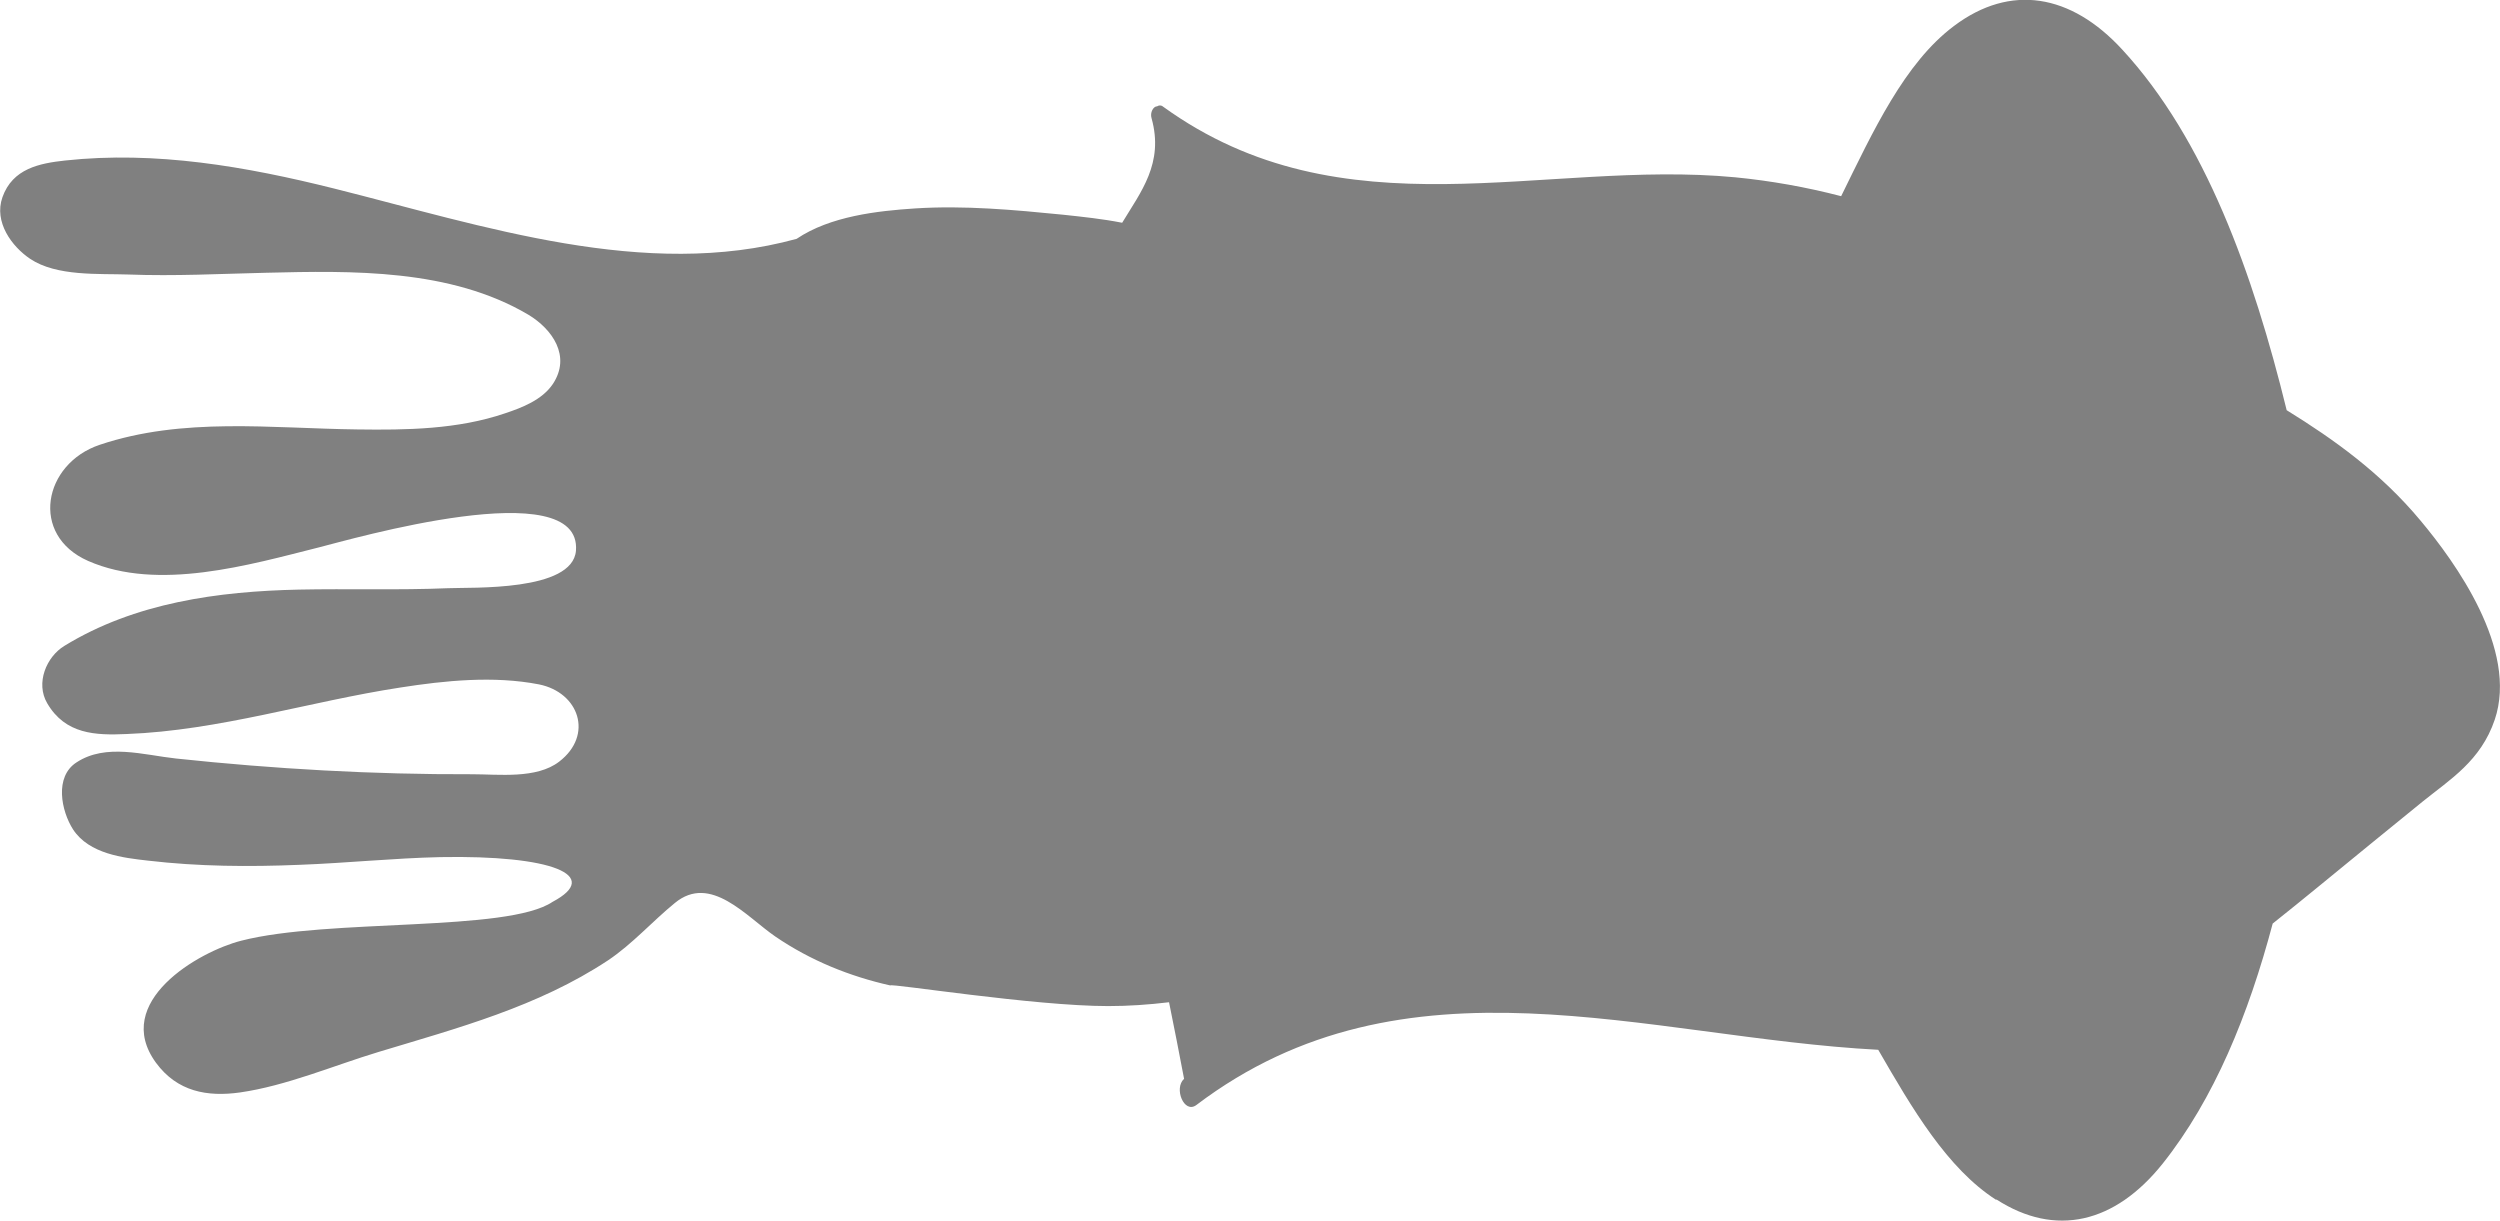 <?xml version="1.0" encoding="UTF-8"?>
<svg id="Layer_2" data-name="Layer 2" xmlns="http://www.w3.org/2000/svg" viewBox="0 0 71.49 34.92">
  <defs>
    <style>
      .cls-1 {
        fill: #808080;
      }
    </style>
  </defs>
  <g id="Layer_1-2" data-name="Layer 1">
    <path class="cls-1" d="M57.08,34.31c-1.4-.9-2.4-2.61-3.37-4.29-6.64-.35-13.52-2.95-19.5,1.58-.35,.26-.65-.48-.35-.75-.14-.73-.28-1.46-.43-2.19-.58,.07-1.16,.11-1.74,.11-2.12,0-6.25-.66-6.23-.59-1.16-.26-2.28-.71-3.29-1.4-.83-.57-1.85-1.8-2.87-.96-.65,.53-1.21,1.17-1.91,1.64-2.01,1.33-4.31,1.94-6.56,2.62-1.29,.39-2.64,.97-3.97,1.16-.93,.13-1.79-.02-2.4-.85-1.27-1.74,1.22-3.18,2.44-3.49,2.49-.64,7.61-.24,8.9-1.11,1.43-.76-.02-1.34-3.21-1.28-1.34,.03-2.68,.17-4.02,.22-1.45,.06-2.89,.05-4.34-.12-.71-.08-1.68-.19-2.14-.89-.34-.53-.54-1.51,.1-1.92,.84-.55,1.92-.21,2.84-.11,2.82,.3,5.64,.46,8.47,.45,.76,0,1.84,.14,2.49-.36,.99-.76,.57-1.98-.58-2.21-1.29-.25-2.68-.11-3.96,.09-2.61,.4-5.18,1.23-7.83,1.33-.89,.04-1.75,.01-2.27-.88-.34-.58-.02-1.33,.49-1.64,2.02-1.24,4.41-1.56,6.7-1.61,1.42-.03,2.85,.02,4.27-.04,.68-.03,3.56,.1,3.66-1.07,.18-2.25-6.46-.32-7.34-.1-1.99,.5-4.61,1.27-6.61,.39-1.68-.74-1.28-2.78,.33-3.32,2.38-.8,4.91-.47,7.37-.44,1.4,.02,2.87,0,4.22-.46,.48-.16,1.06-.38,1.37-.84,.53-.8-.02-1.57-.7-1.98-2.23-1.32-5.05-1.26-7.51-1.2-1.3,.03-2.61,.1-3.92,.05-.85-.03-2.06,.06-2.82-.45-.52-.35-1.04-1.05-.79-1.76,.29-.82,1.06-.97,1.79-1.05,2.59-.28,5.17,.17,7.69,.8,4.27,1.07,8.9,2.63,13.23,1.44,.96-.65,2.32-.8,3.39-.87,1.41-.09,2.82,.04,4.23,.18,.56,.06,1.13,.12,1.69,.23,.53-.88,1.2-1.7,.84-2.99-.05-.16,.05-.34,.16-.34,.05-.03,.11-.04,.17,.01,5.16,3.73,10.89,1.5,16.36,2.02,1.02,.1,2.03,.28,3.03,.54,.91-1.85,1.81-3.81,3.23-4.87,1.61-1.21,3.34-.92,4.81,.68,2.37,2.57,3.74,6.4,4.7,10.31,1.36,.84,2.7,1.8,3.83,3.16,.98,1.17,2.8,3.68,2.12,5.69-.4,1.18-1.28,1.71-2.06,2.34-1,.81-2,1.63-2.99,2.44-.43,.35-.87,.71-1.3,1.05-.69,2.6-1.67,5.01-3.15,6.87-1.36,1.7-3.06,2.11-4.75,1.02Z"/>
  </g>
</svg>